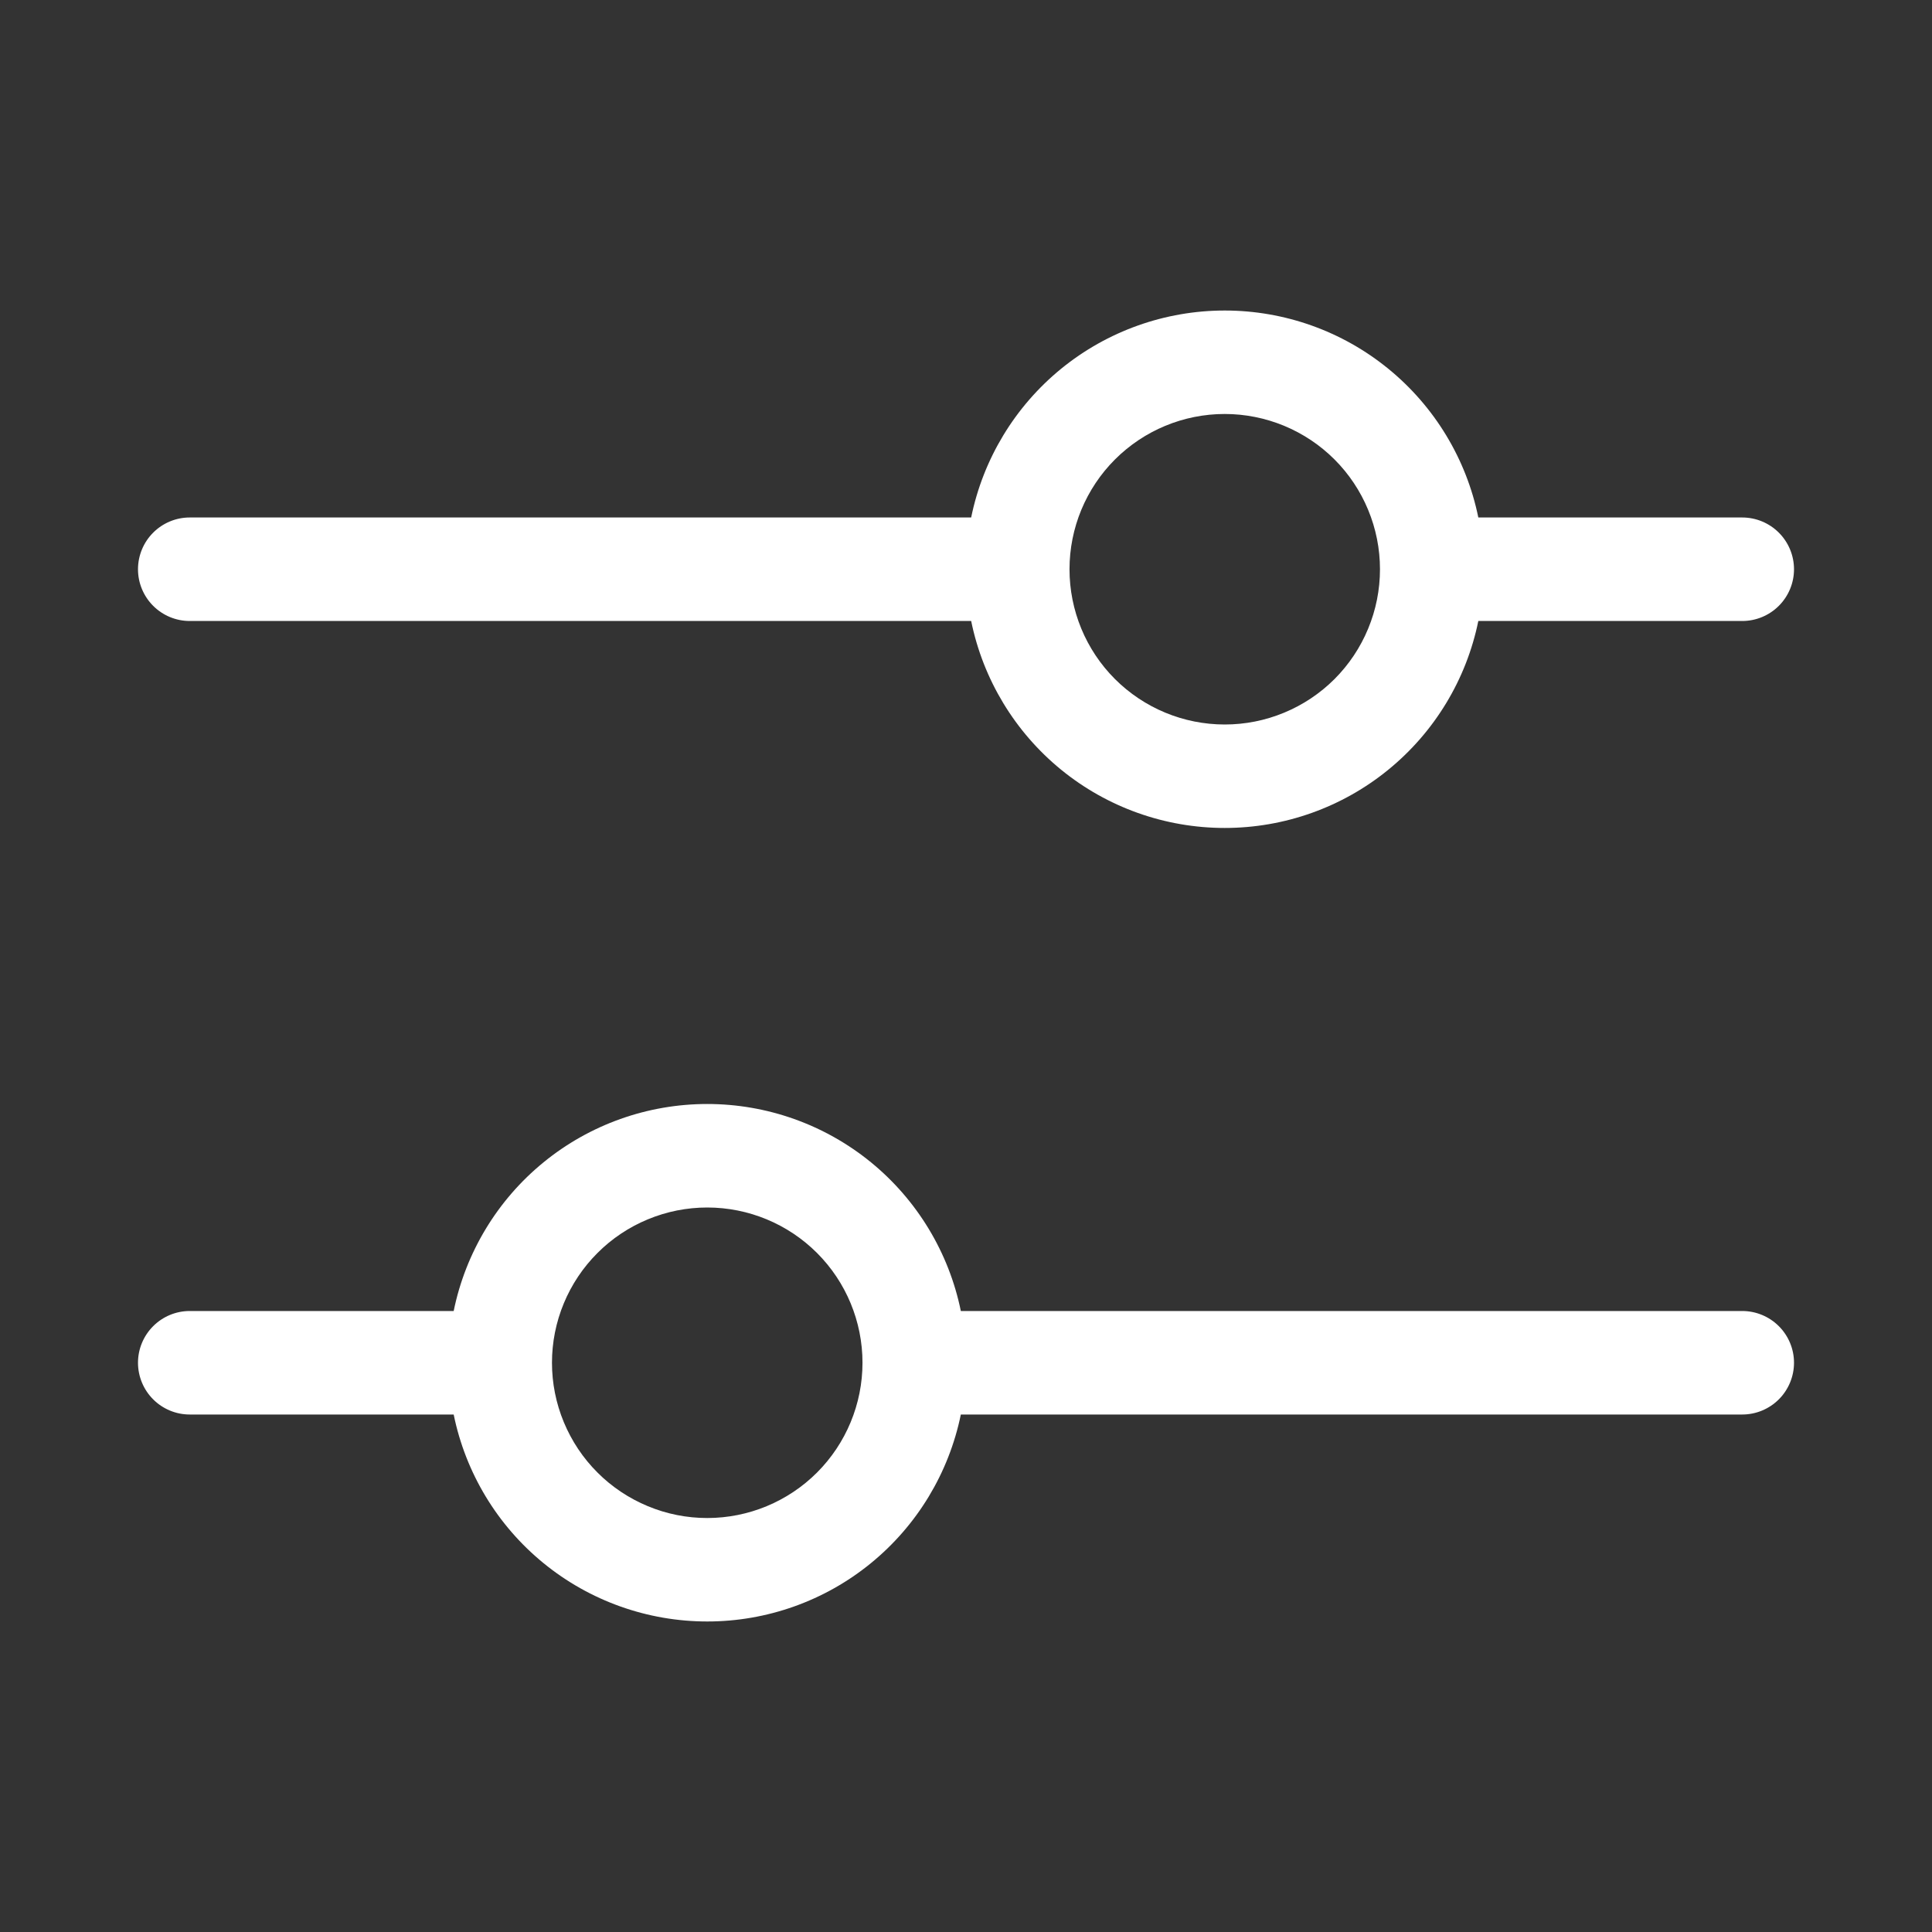 <svg width="40" height="40" viewBox="0 0 40 40" fill="none" xmlns="http://www.w3.org/2000/svg">
<rect x="0" y="0" width="40" height="40" fill="#333333" stroke="none"/>
<path d="M25.357 8.571C25.779 8.571 26.197 8.655 26.587 8.816C26.977 8.978 27.331 9.214 27.63 9.513C27.928 9.811 28.165 10.166 28.326 10.556C28.488 10.946 28.571 11.364 28.571 11.786C28.571 12.208 28.488 12.626 28.326 13.016C28.165 13.406 27.928 13.76 27.63 14.059C27.331 14.357 26.977 14.594 26.587 14.755C26.197 14.917 25.779 15 25.357 15C24.504 15 23.687 14.661 23.084 14.059C22.481 13.456 22.143 12.638 22.143 11.786C22.143 10.933 22.481 10.116 23.084 9.513C23.687 8.91 24.504 8.571 25.357 8.571ZM3.928 12.857H20.107C20.354 14.067 21.012 15.154 21.968 15.935C22.925 16.716 24.122 17.142 25.357 17.142C26.592 17.142 27.789 16.716 28.745 15.935C29.702 15.154 30.36 14.067 30.607 12.857H36.071C36.355 12.857 36.628 12.744 36.829 12.543C37.03 12.342 37.143 12.07 37.143 11.786C37.143 11.502 37.03 11.229 36.829 11.028C36.628 10.827 36.355 10.714 36.071 10.714H30.607C30.36 9.504 29.702 8.417 28.745 7.636C27.789 6.855 26.592 6.429 25.357 6.429C24.122 6.429 22.925 6.855 21.968 7.636C21.012 8.417 20.354 9.504 20.107 10.714H3.928C3.644 10.714 3.372 10.827 3.171 11.028C2.97 11.229 2.857 11.502 2.857 11.786C2.857 12.07 2.97 12.342 3.171 12.543C3.372 12.744 3.644 12.857 3.928 12.857ZM14.643 25C14.22 25 13.803 25.083 13.413 25.245C13.023 25.406 12.668 25.643 12.37 25.942C12.071 26.24 11.835 26.594 11.673 26.984C11.511 27.374 11.428 27.792 11.428 28.214C11.428 28.636 11.511 29.054 11.673 29.444C11.835 29.834 12.071 30.189 12.37 30.487C12.668 30.786 13.023 31.022 13.413 31.184C13.803 31.346 14.22 31.429 14.643 31.429C15.495 31.429 16.313 31.09 16.916 30.487C17.518 29.884 17.857 29.067 17.857 28.214C17.857 27.362 17.518 26.544 16.916 25.942C16.313 25.339 15.495 25 14.643 25ZM14.643 22.857C15.878 22.857 17.075 23.283 18.032 24.064C18.988 24.845 19.646 25.933 19.893 27.143H36.071C36.355 27.143 36.628 27.256 36.829 27.457C37.03 27.658 37.143 27.93 37.143 28.214C37.143 28.498 37.03 28.771 36.829 28.972C36.628 29.173 36.355 29.286 36.071 29.286H19.893C19.645 30.496 18.988 31.583 18.031 32.364C17.075 33.145 15.877 33.571 14.643 33.571C13.408 33.571 12.211 33.145 11.254 32.364C10.297 31.583 9.64 30.496 9.393 29.286H3.928C3.644 29.286 3.372 29.173 3.171 28.972C2.97 28.771 2.857 28.498 2.857 28.214C2.857 27.93 2.97 27.658 3.171 27.457C3.372 27.256 3.644 27.143 3.928 27.143H9.393C9.64 25.933 10.297 24.845 11.254 24.064C12.21 23.283 13.408 22.857 14.643 22.857Z" fill="white"/>
</svg>

